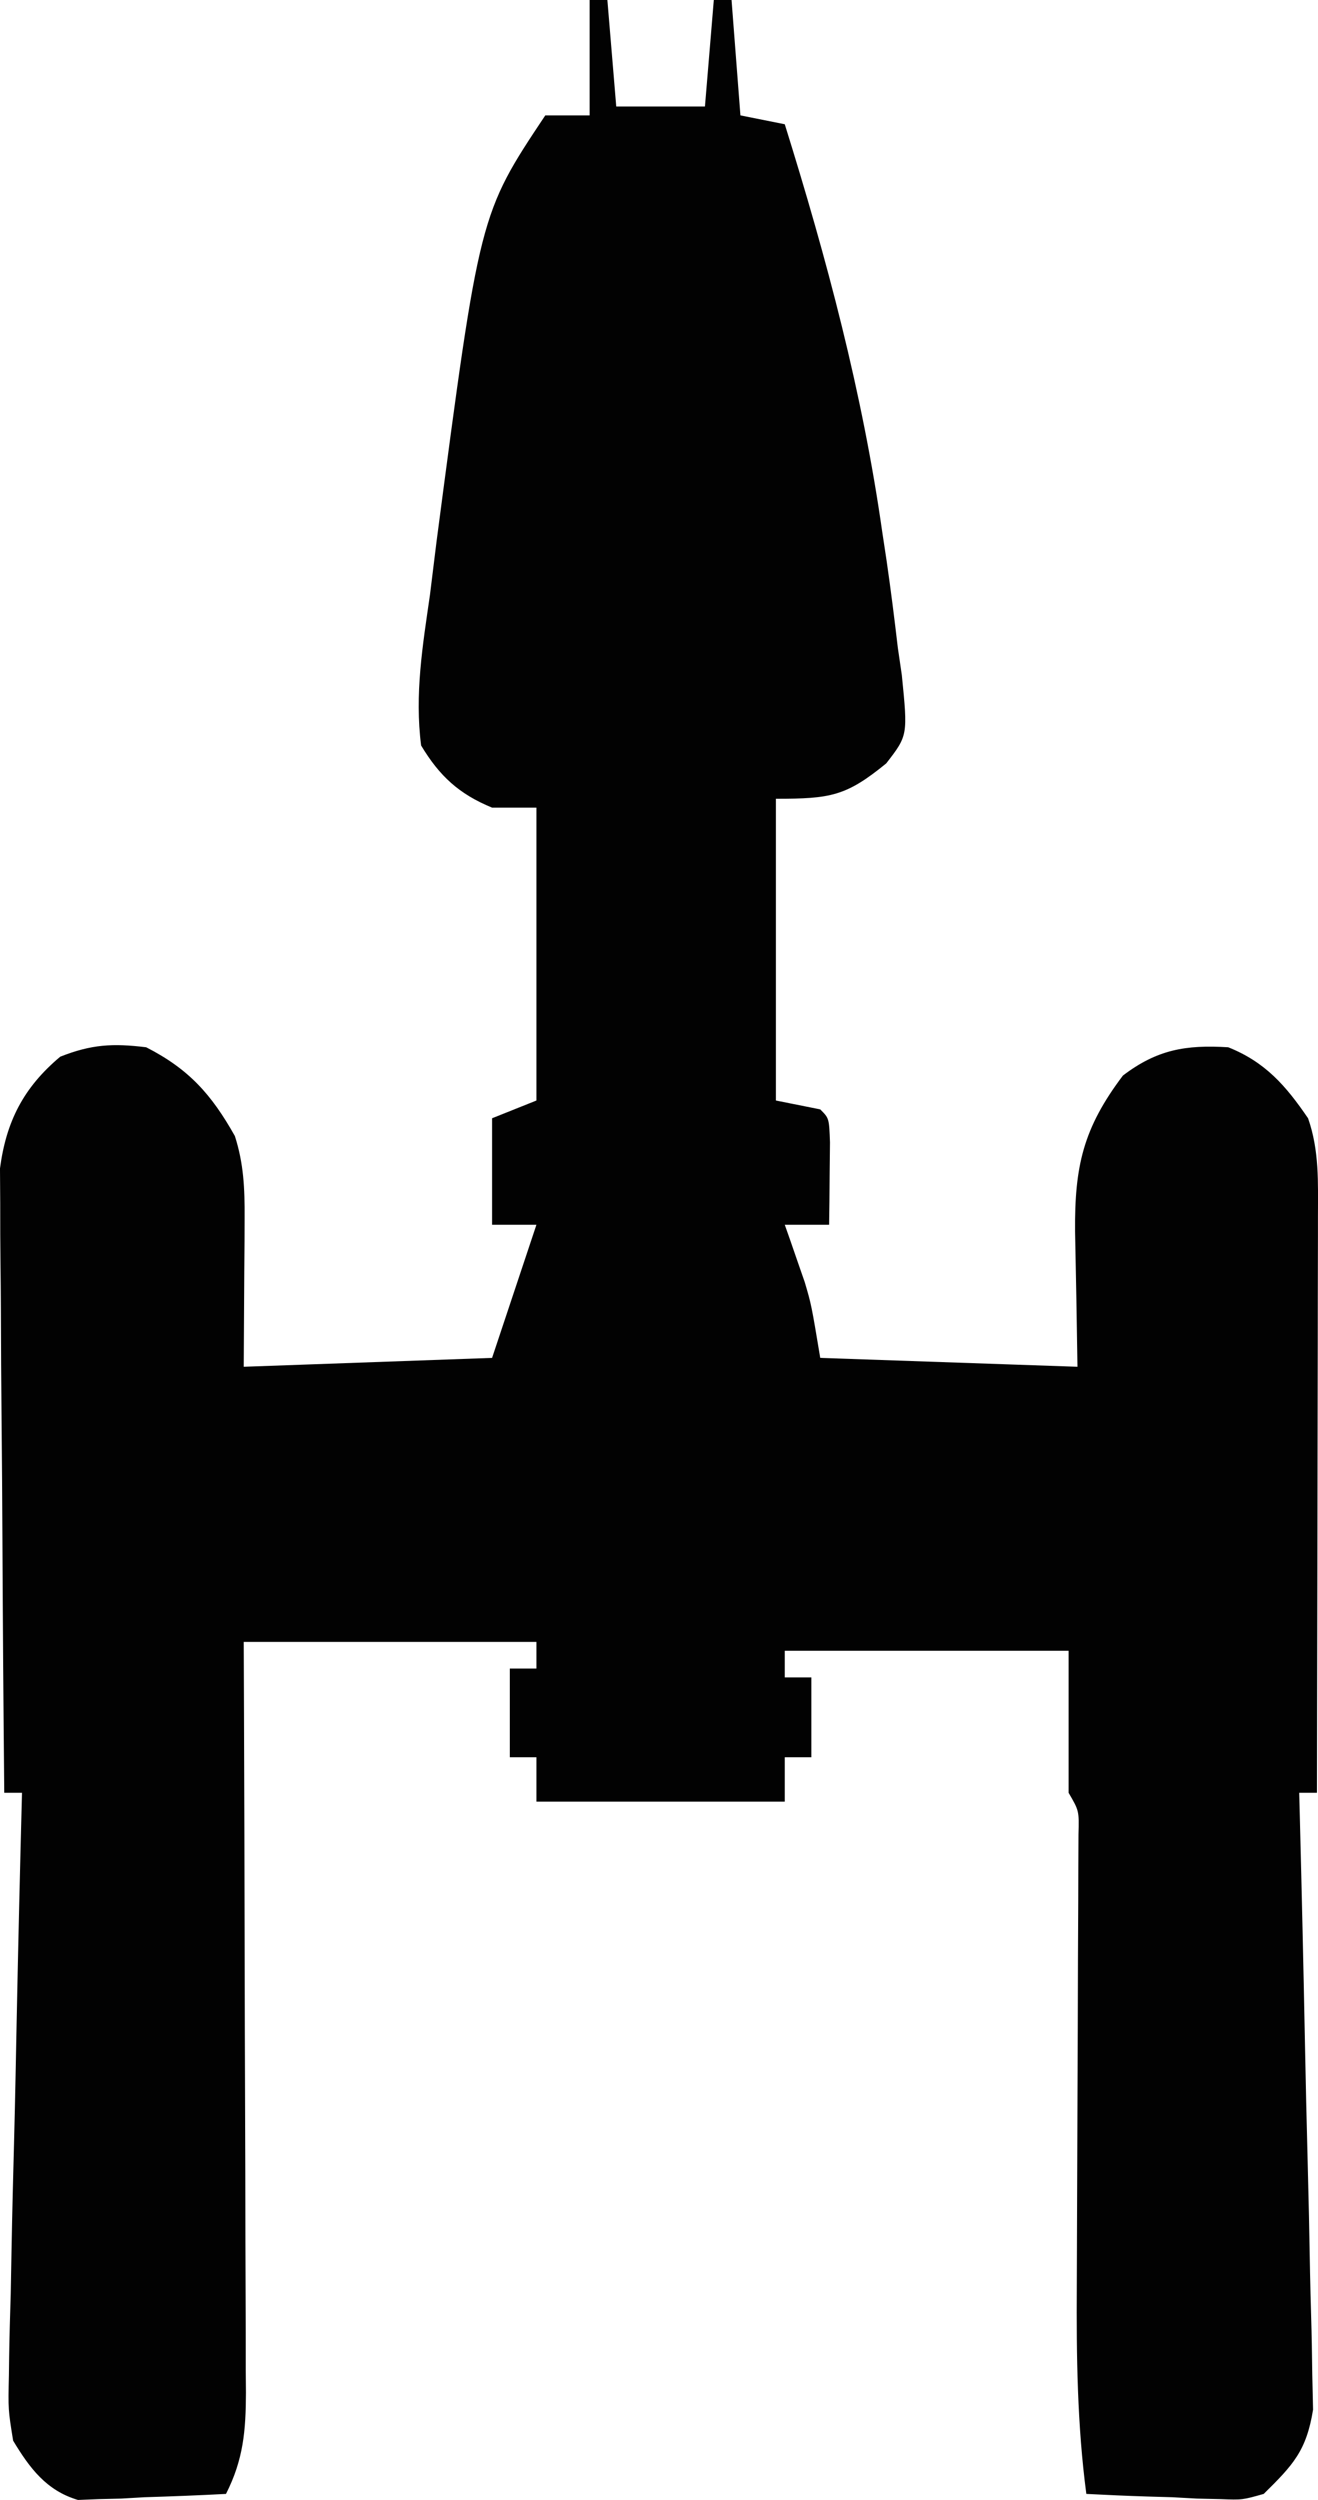 <svg xmlns="http://www.w3.org/2000/svg" version="1.1" viewBox="1185.52 314 148.6 281.68"><path xmlns="http://www.w3.org/2000/svg" d="M0 0 C0.66 0 1.32 0 2 0 C2.495 5.94 2.495 5.94 3 12 C6.3 12 9.6 12 13 12 C13.33 8.04 13.66 4.08 14 0 C14.66 0 15.32 0 16 0 C16.495 6.435 16.495 6.435 17 13 C18.65 13.33 20.3 13.66 22 14 C26.746 29.195 30.759 44.228 33 60 C33.16 61.054 33.319 62.109 33.484 63.195 C33.959 66.459 34.365 69.725 34.75 73 C34.897 74.009 35.045 75.019 35.197 76.059 C35.877 82.867 35.877 82.867 33.439 86.016 C28.919 89.704 27.187 90 21 90 C21 101.22 21 112.44 21 124 C22.65 124.33 24.3 124.66 26 125 C27 126 27 126 27.098 128.723 C27.086 129.825 27.074 130.927 27.062 132.062 C27.053 133.167 27.044 134.272 27.035 135.41 C27.024 136.265 27.012 137.119 27 138 C25.35 138 23.7 138 22 138 C22.205 138.58 22.41 139.16 22.621 139.758 C22.891 140.539 23.16 141.32 23.438 142.125 C23.704 142.891 23.971 143.656 24.246 144.445 C25 147 25 147 26 153 C35.57 153.33 45.14 153.66 55 154 C54.882 146.371 54.882 146.371 54.73 138.744 C54.672 131.405 55.643 127.12 60.125 121.188 C63.972 118.261 67.215 117.704 72 118 C76.176 119.67 78.484 122.316 81 126 C82.276 129.641 82.12 133.236 82.114 137.063 C82.114 137.766 82.114 138.469 82.114 139.193 C82.113 141.509 82.106 143.825 82.098 146.141 C82.096 147.749 82.094 149.358 82.093 150.966 C82.09 155.195 82.08 159.423 82.069 163.651 C82.058 167.968 82.054 172.285 82.049 176.602 C82.038 185.068 82.021 193.534 82 202 C81.34 202 80.68 202 80 202 C80.024 202.901 80.047 203.802 80.072 204.731 C80.29 213.235 80.484 221.738 80.65 230.243 C80.737 234.615 80.832 238.987 80.95 243.358 C81.063 247.579 81.151 251.8 81.222 256.021 C81.254 257.63 81.294 259.238 81.343 260.846 C81.411 263.104 81.447 265.36 81.476 267.618 C81.505 268.901 81.534 270.185 81.563 271.507 C80.815 276.145 79.319 277.731 76 281 C73.596 281.681 73.596 281.681 71.137 281.586 C70.25 281.567 69.364 281.547 68.451 281.527 C67.539 281.477 66.627 281.427 65.688 281.375 C64.756 281.348 63.825 281.321 62.865 281.293 C60.574 281.222 58.289 281.119 56 281 C54.97 273.199 54.878 265.451 54.925 257.596 C54.938 255.393 54.944 253.191 54.949 250.988 C54.96 246.325 54.98 241.663 55 237 C55.024 231.566 55.044 226.131 55.056 220.697 C55.062 218.526 55.075 216.356 55.088 214.185 C55.091 212.876 55.094 211.567 55.098 210.219 C55.106 208.485 55.106 208.485 55.114 206.717 C55.187 204.033 55.187 204.033 54 202 C54 196.72 54 191.44 54 186 C43.44 186 32.88 186 22 186 C22 186.99 22 187.98 22 189 C22.99 189 23.98 189 25 189 C25 191.97 25 194.94 25 198 C24.01 198 23.02 198 22 198 C22 199.65 22 201.3 22 203 C12.76 203 3.52 203 -6 203 C-6 201.35 -6 199.7 -6 198 C-6.99 198 -7.98 198 -9 198 C-9 194.7 -9 191.4 -9 188 C-8.01 188 -7.02 188 -6 188 C-6 187.01 -6 186.02 -6 185 C-16.89 185 -27.78 185 -39 185 C-38.99 187.73 -38.979 190.461 -38.968 193.274 C-38.935 202.295 -38.913 211.315 -38.896 220.336 C-38.886 225.805 -38.872 231.274 -38.849 236.743 C-38.827 242.021 -38.815 247.299 -38.81 252.577 C-38.807 254.591 -38.799 256.605 -38.789 258.619 C-38.774 261.439 -38.772 264.259 -38.773 267.079 C-38.766 267.912 -38.759 268.745 -38.751 269.603 C-38.766 273.861 -39.028 277.115 -41 281 C-44.065 281.162 -47.121 281.281 -50.188 281.375 C-51.052 281.425 -51.916 281.476 -52.807 281.527 C-54.068 281.556 -54.068 281.556 -55.355 281.586 C-56.51 281.633 -56.51 281.633 -57.688 281.681 C-61.249 280.632 -63.144 278.079 -65 275 C-65.563 271.507 -65.563 271.507 -65.476 267.618 C-65.467 266.905 -65.458 266.192 -65.448 265.457 C-65.413 263.119 -65.342 260.783 -65.27 258.445 C-65.238 256.817 -65.208 255.189 -65.181 253.561 C-65.103 249.289 -64.995 245.019 -64.88 240.748 C-64.768 236.384 -64.685 232.02 -64.6 227.656 C-64.428 219.103 -64.224 210.552 -64 202 C-64.66 202 -65.32 202 -66 202 C-66.093 192.473 -66.164 182.945 -66.207 173.417 C-66.228 168.993 -66.256 164.569 -66.302 160.144 C-66.345 155.871 -66.369 151.599 -66.38 147.326 C-66.387 145.699 -66.401 144.072 -66.423 142.445 C-66.452 140.159 -66.456 137.874 -66.454 135.588 C-66.467 133.639 -66.467 133.639 -66.481 131.651 C-65.786 126.378 -63.844 122.545 -59.688 119.062 C-56.165 117.67 -53.764 117.538 -50 118 C-45.187 120.454 -42.634 123.317 -40 128 C-38.998 131.113 -38.883 133.944 -38.902 137.203 C-38.905 138.086 -38.907 138.97 -38.91 139.88 C-38.919 140.992 -38.928 142.104 -38.938 143.25 C-38.958 146.798 -38.979 150.345 -39 154 C-29.76 153.67 -20.52 153.34 -11 153 C-10.01 150.03 -9.02 147.06 -8 144 C-7.333 142 -6.667 140 -6 138 C-7.65 138 -9.3 138 -11 138 C-11 134.04 -11 130.08 -11 126 C-8.525 125.01 -8.525 125.01 -6 124 C-6 113.11 -6 102.22 -6 91 C-7.65 91 -9.3 91 -11 91 C-14.725 89.47 -16.927 87.448 -19 84 C-19.743 78.232 -18.823 72.709 -18 67 C-17.752 64.996 -17.504 62.992 -17.258 60.988 C-12.407 24.111 -12.407 24.111 -5 13 C-3.35 13 -1.7 13 0 13 C0 8.71 0 4.42 0 0 Z " fill="#020202" transform="translate(1252,314)"/></svg>